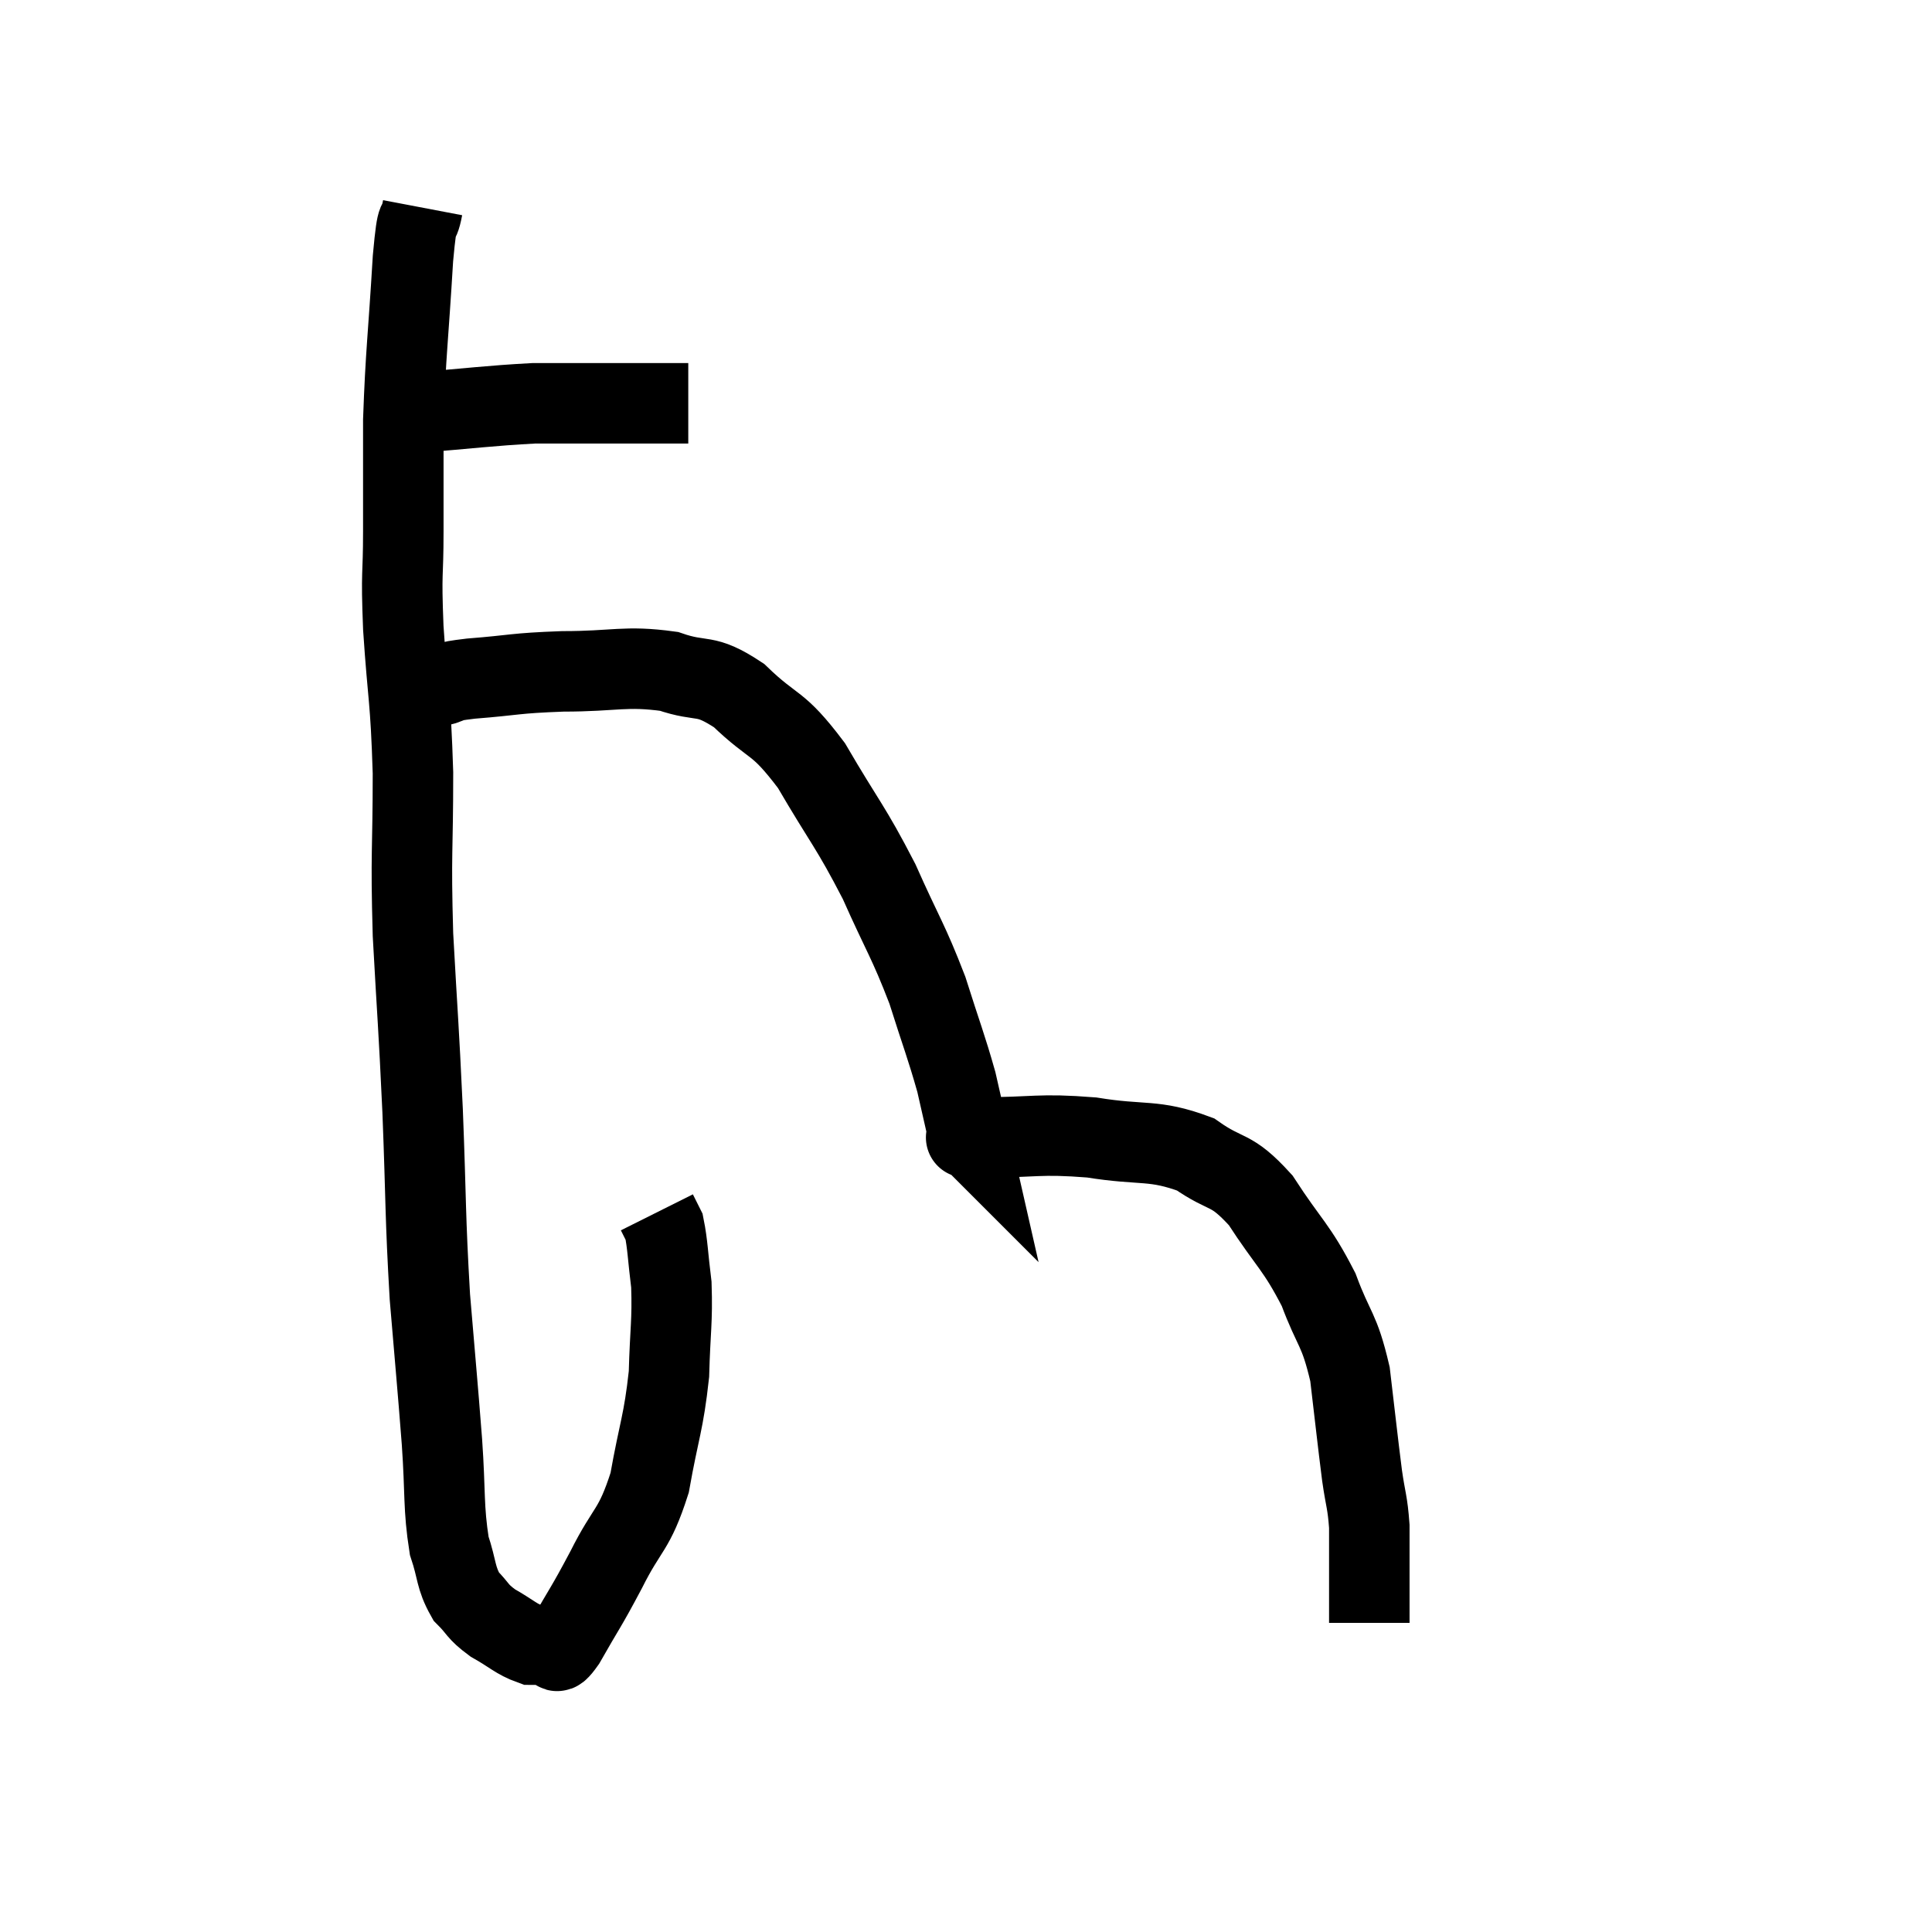 <svg width="48" height="48" viewBox="0 0 48 48" xmlns="http://www.w3.org/2000/svg"><path d="M 10.26 10.26 C 11.76 10.14, 12.15 10.08, 13.26 10.02 C 13.98 10.02, 13.965 10.02, 14.7 10.02 C 15.45 10.02, 15.6 10.02, 16.2 10.02 C 16.65 10.02, 16.875 10.02, 17.1 10.02 L 17.1 10.02" fill="none" stroke="black" stroke-width="2"></path><path d="M 10.5 5.16 C 10.38 5.79, 10.38 5.1, 10.26 6.42 C 10.14 8.43, 10.08 8.745, 10.02 10.44 C 10.02 11.82, 10.02 11.91, 10.02 13.2 C 10.02 14.4, 9.96 14.1, 10.02 15.6 C 10.14 17.4, 10.2 17.295, 10.26 19.2 C 10.26 21.21, 10.2 21.12, 10.26 23.22 C 10.38 25.41, 10.395 25.35, 10.5 27.6 C 10.59 29.91, 10.56 30.165, 10.68 32.22 C 10.83 34.02, 10.86 34.275, 10.98 35.82 C 11.07 37.11, 11.01 37.44, 11.16 38.4 C 11.37 39.03, 11.31 39.18, 11.58 39.66 C 11.91 39.99, 11.835 40.02, 12.24 40.32 C 12.72 40.59, 12.825 40.725, 13.2 40.86 C 13.47 40.86, 13.53 40.875, 13.74 40.86 C 13.89 40.83, 13.71 41.265, 14.04 40.8 C 14.55 39.9, 14.535 39.99, 15.06 39 C 15.6 37.92, 15.75 38.055, 16.14 36.84 C 16.38 35.49, 16.485 35.37, 16.62 34.14 C 16.65 33.03, 16.71 32.835, 16.68 31.92 C 16.59 31.2, 16.59 30.93, 16.5 30.48 C 16.41 30.3, 16.365 30.21, 16.32 30.12 L 16.32 30.12" fill="none" stroke="black" stroke-width="2"></path><path d="M 10.92 17.04 C 11.31 16.95, 10.935 16.95, 11.7 16.86 C 12.84 16.77, 12.75 16.725, 13.98 16.68 C 15.3 16.68, 15.525 16.53, 16.62 16.68 C 17.49 16.98, 17.475 16.695, 18.36 17.28 C 19.26 18.15, 19.29 17.865, 20.16 19.02 C 21 20.46, 21.12 20.505, 21.84 21.9 C 22.44 23.25, 22.56 23.355, 23.04 24.6 C 23.4 25.74, 23.505 25.98, 23.76 26.88 C 23.91 27.54, 23.985 27.87, 24.06 28.2 C 24.06 28.2, 24.06 28.2, 24.06 28.2 C 24.06 28.2, 24.06 28.2, 24.06 28.2 C 24.06 28.2, 24.045 28.185, 24.06 28.2 C 24.09 28.23, 24.045 28.245, 24.12 28.26 C 24.24 28.26, 23.61 28.26, 24.36 28.26 C 25.74 28.26, 25.785 28.155, 27.12 28.26 C 28.41 28.47, 28.65 28.29, 29.7 28.68 C 30.51 29.25, 30.555 28.98, 31.32 29.82 C 32.04 30.93, 32.205 30.96, 32.76 32.04 C 33.15 33.09, 33.27 32.985, 33.54 34.14 C 33.69 35.4, 33.72 35.715, 33.84 36.66 C 33.93 37.29, 33.975 37.305, 34.02 37.92 C 34.02 38.52, 34.02 38.565, 34.02 39.12 C 34.02 39.63, 34.02 39.885, 34.02 40.14 C 34.02 40.14, 34.02 40.14, 34.02 40.14 C 34.02 40.14, 34.02 40.095, 34.02 40.14 L 34.02 40.32" fill="none" stroke="black" stroke-width="2"></path></svg>